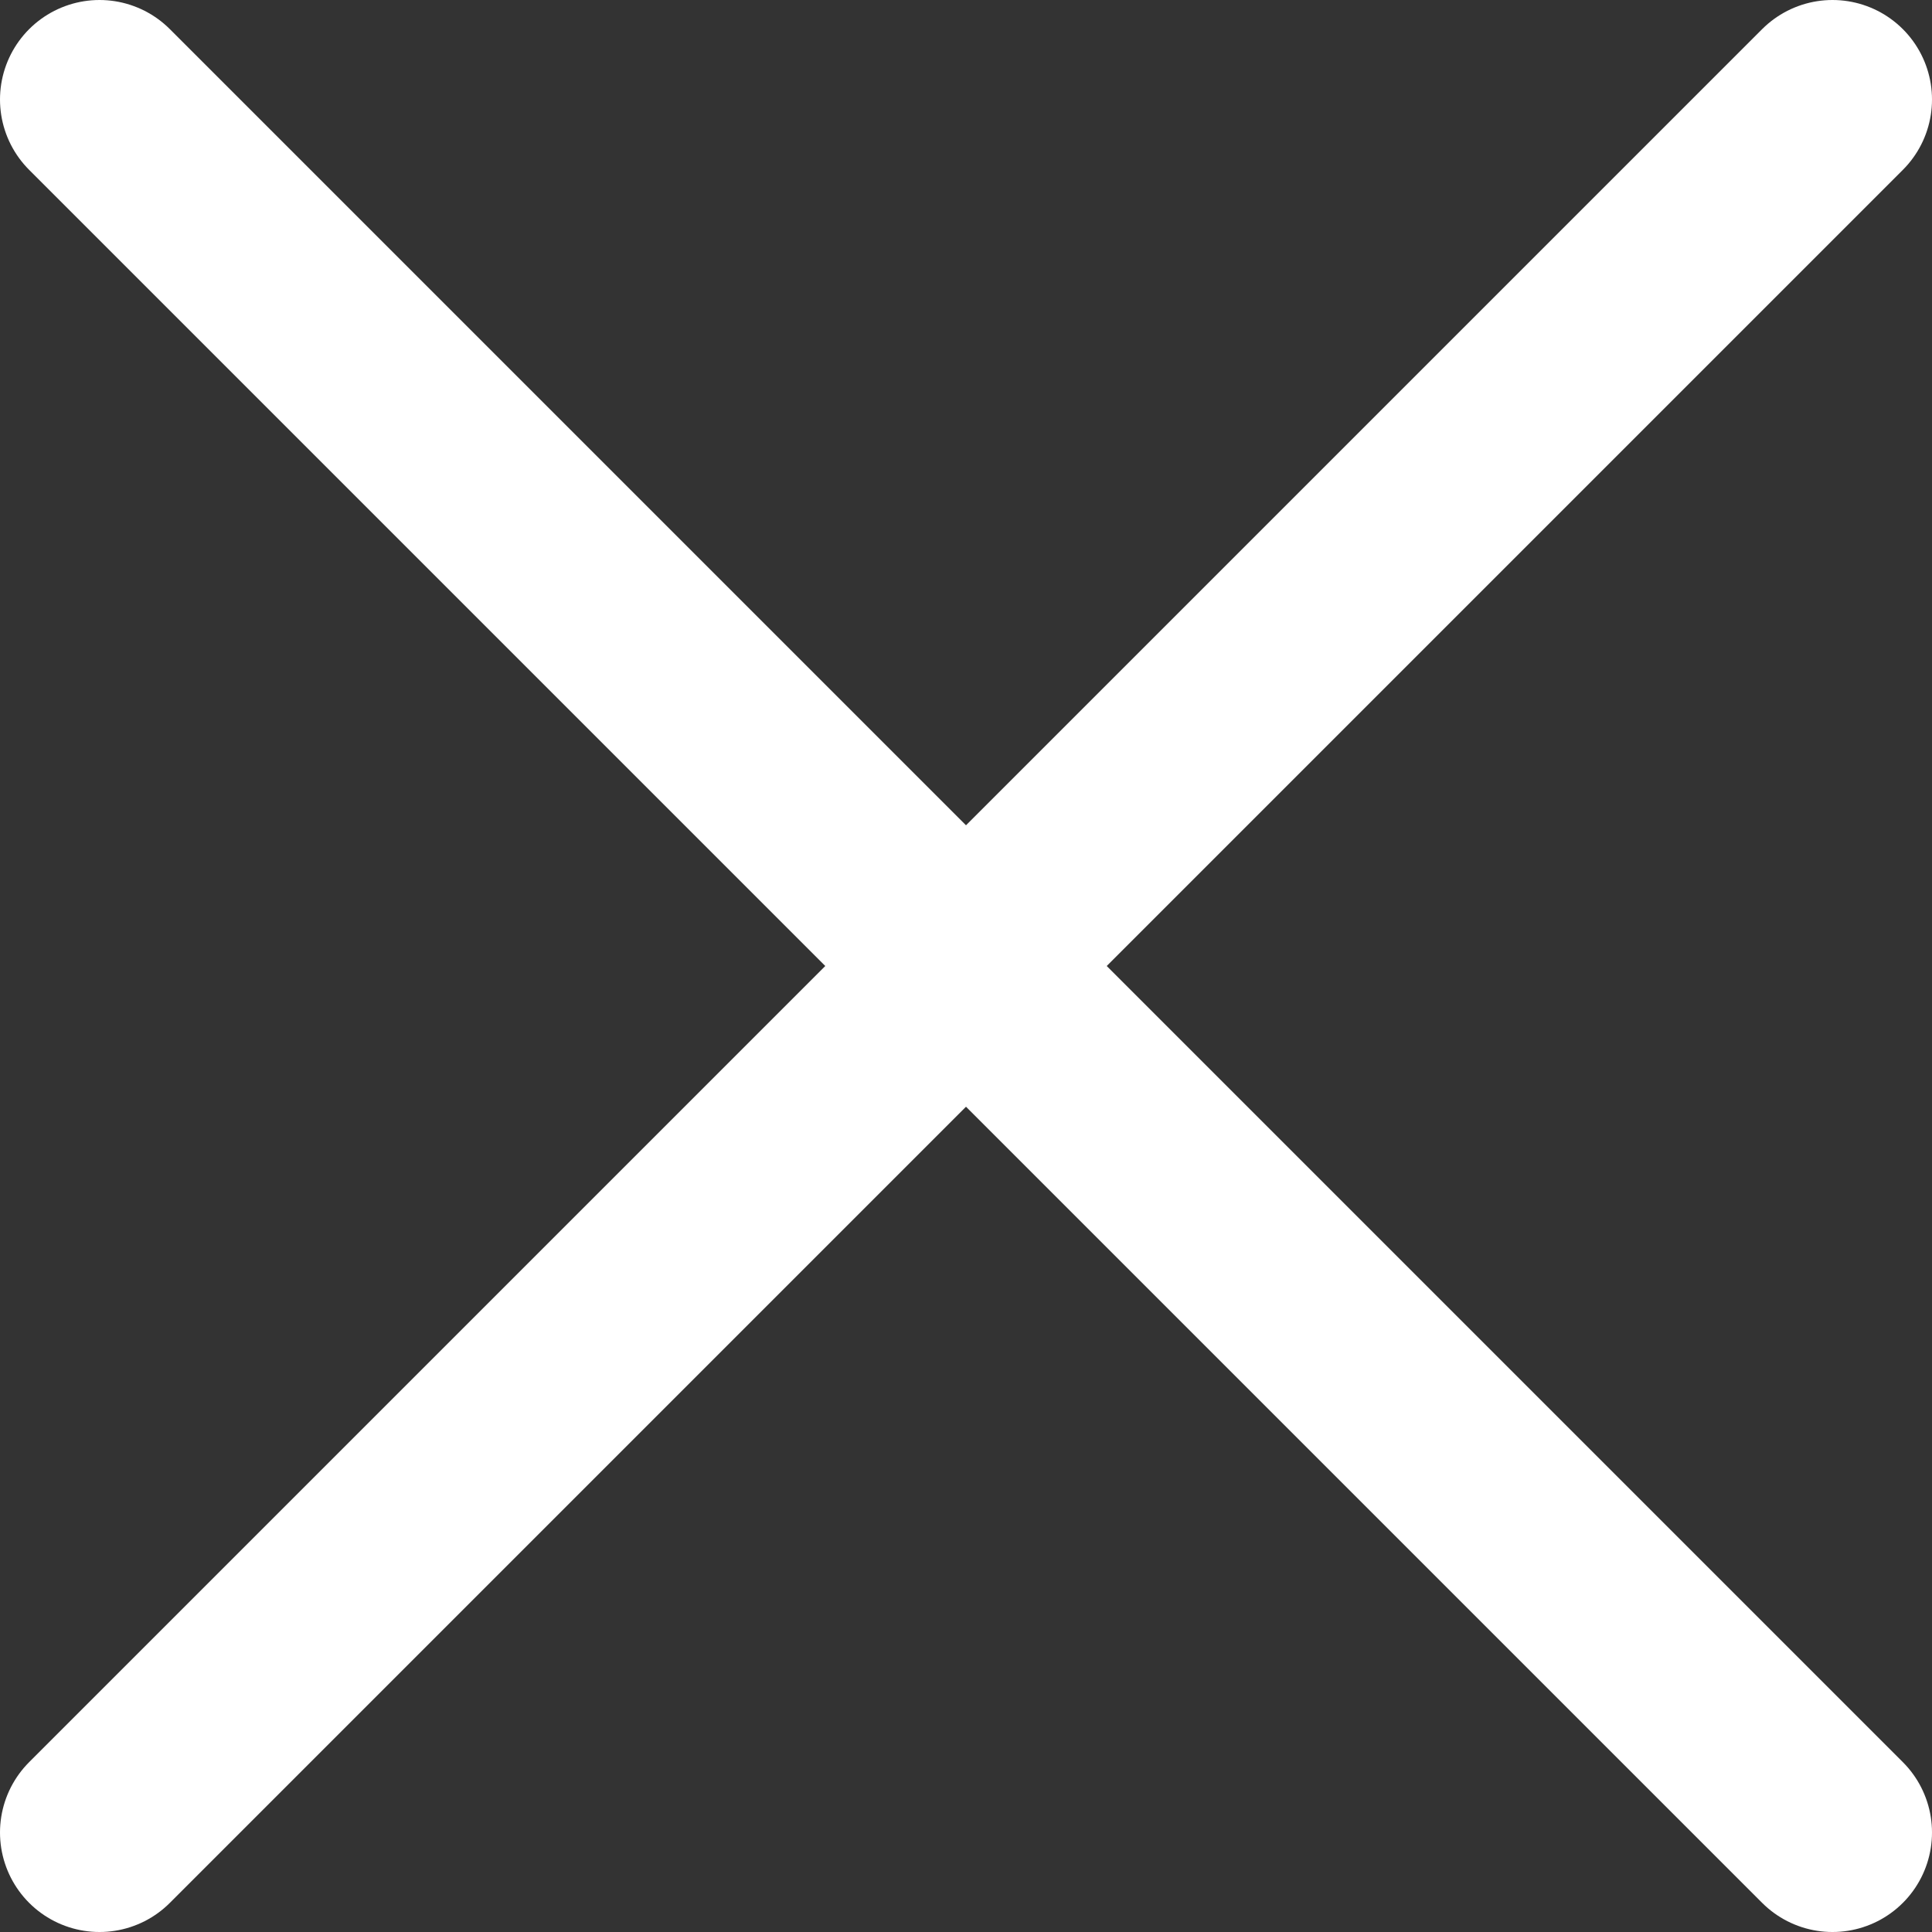 <?xml version="1.0" encoding="utf-8"?>
<!-- Generator: Adobe Illustrator 16.0.0, SVG Export Plug-In . SVG Version: 6.00 Build 0)  -->
<!DOCTYPE svg PUBLIC "-//W3C//DTD SVG 1.1//EN" "http://www.w3.org/Graphics/SVG/1.1/DTD/svg11.dtd">
<svg version="1.1" id="Lager_1" xmlns="http://www.w3.org/2000/svg" xmlns:xlink="http://www.w3.org/1999/xlink" x="0px" y="0px"
	 width="116.5px" height="116.5px" viewBox="0 0 116.5 116.5" enable-background="new 0 0 116.5 116.5" xml:space="preserve">
<rect x="0" y="0" width="116.5" height="116.5" fill="#333333" stroke="none"/>
<line fill="none" stroke="#FFFFFF" stroke-width="12" stroke-linecap="round" stroke-miterlimit="10" x1="6" y1="6" x2="110.5" y2="110.5"/>
<line fill="none" stroke="#FFFFFF" stroke-width="12" stroke-linecap="round" stroke-miterlimit="10" x1="110.5" y1="6" x2="6" y2="110.5"/>
</svg>

